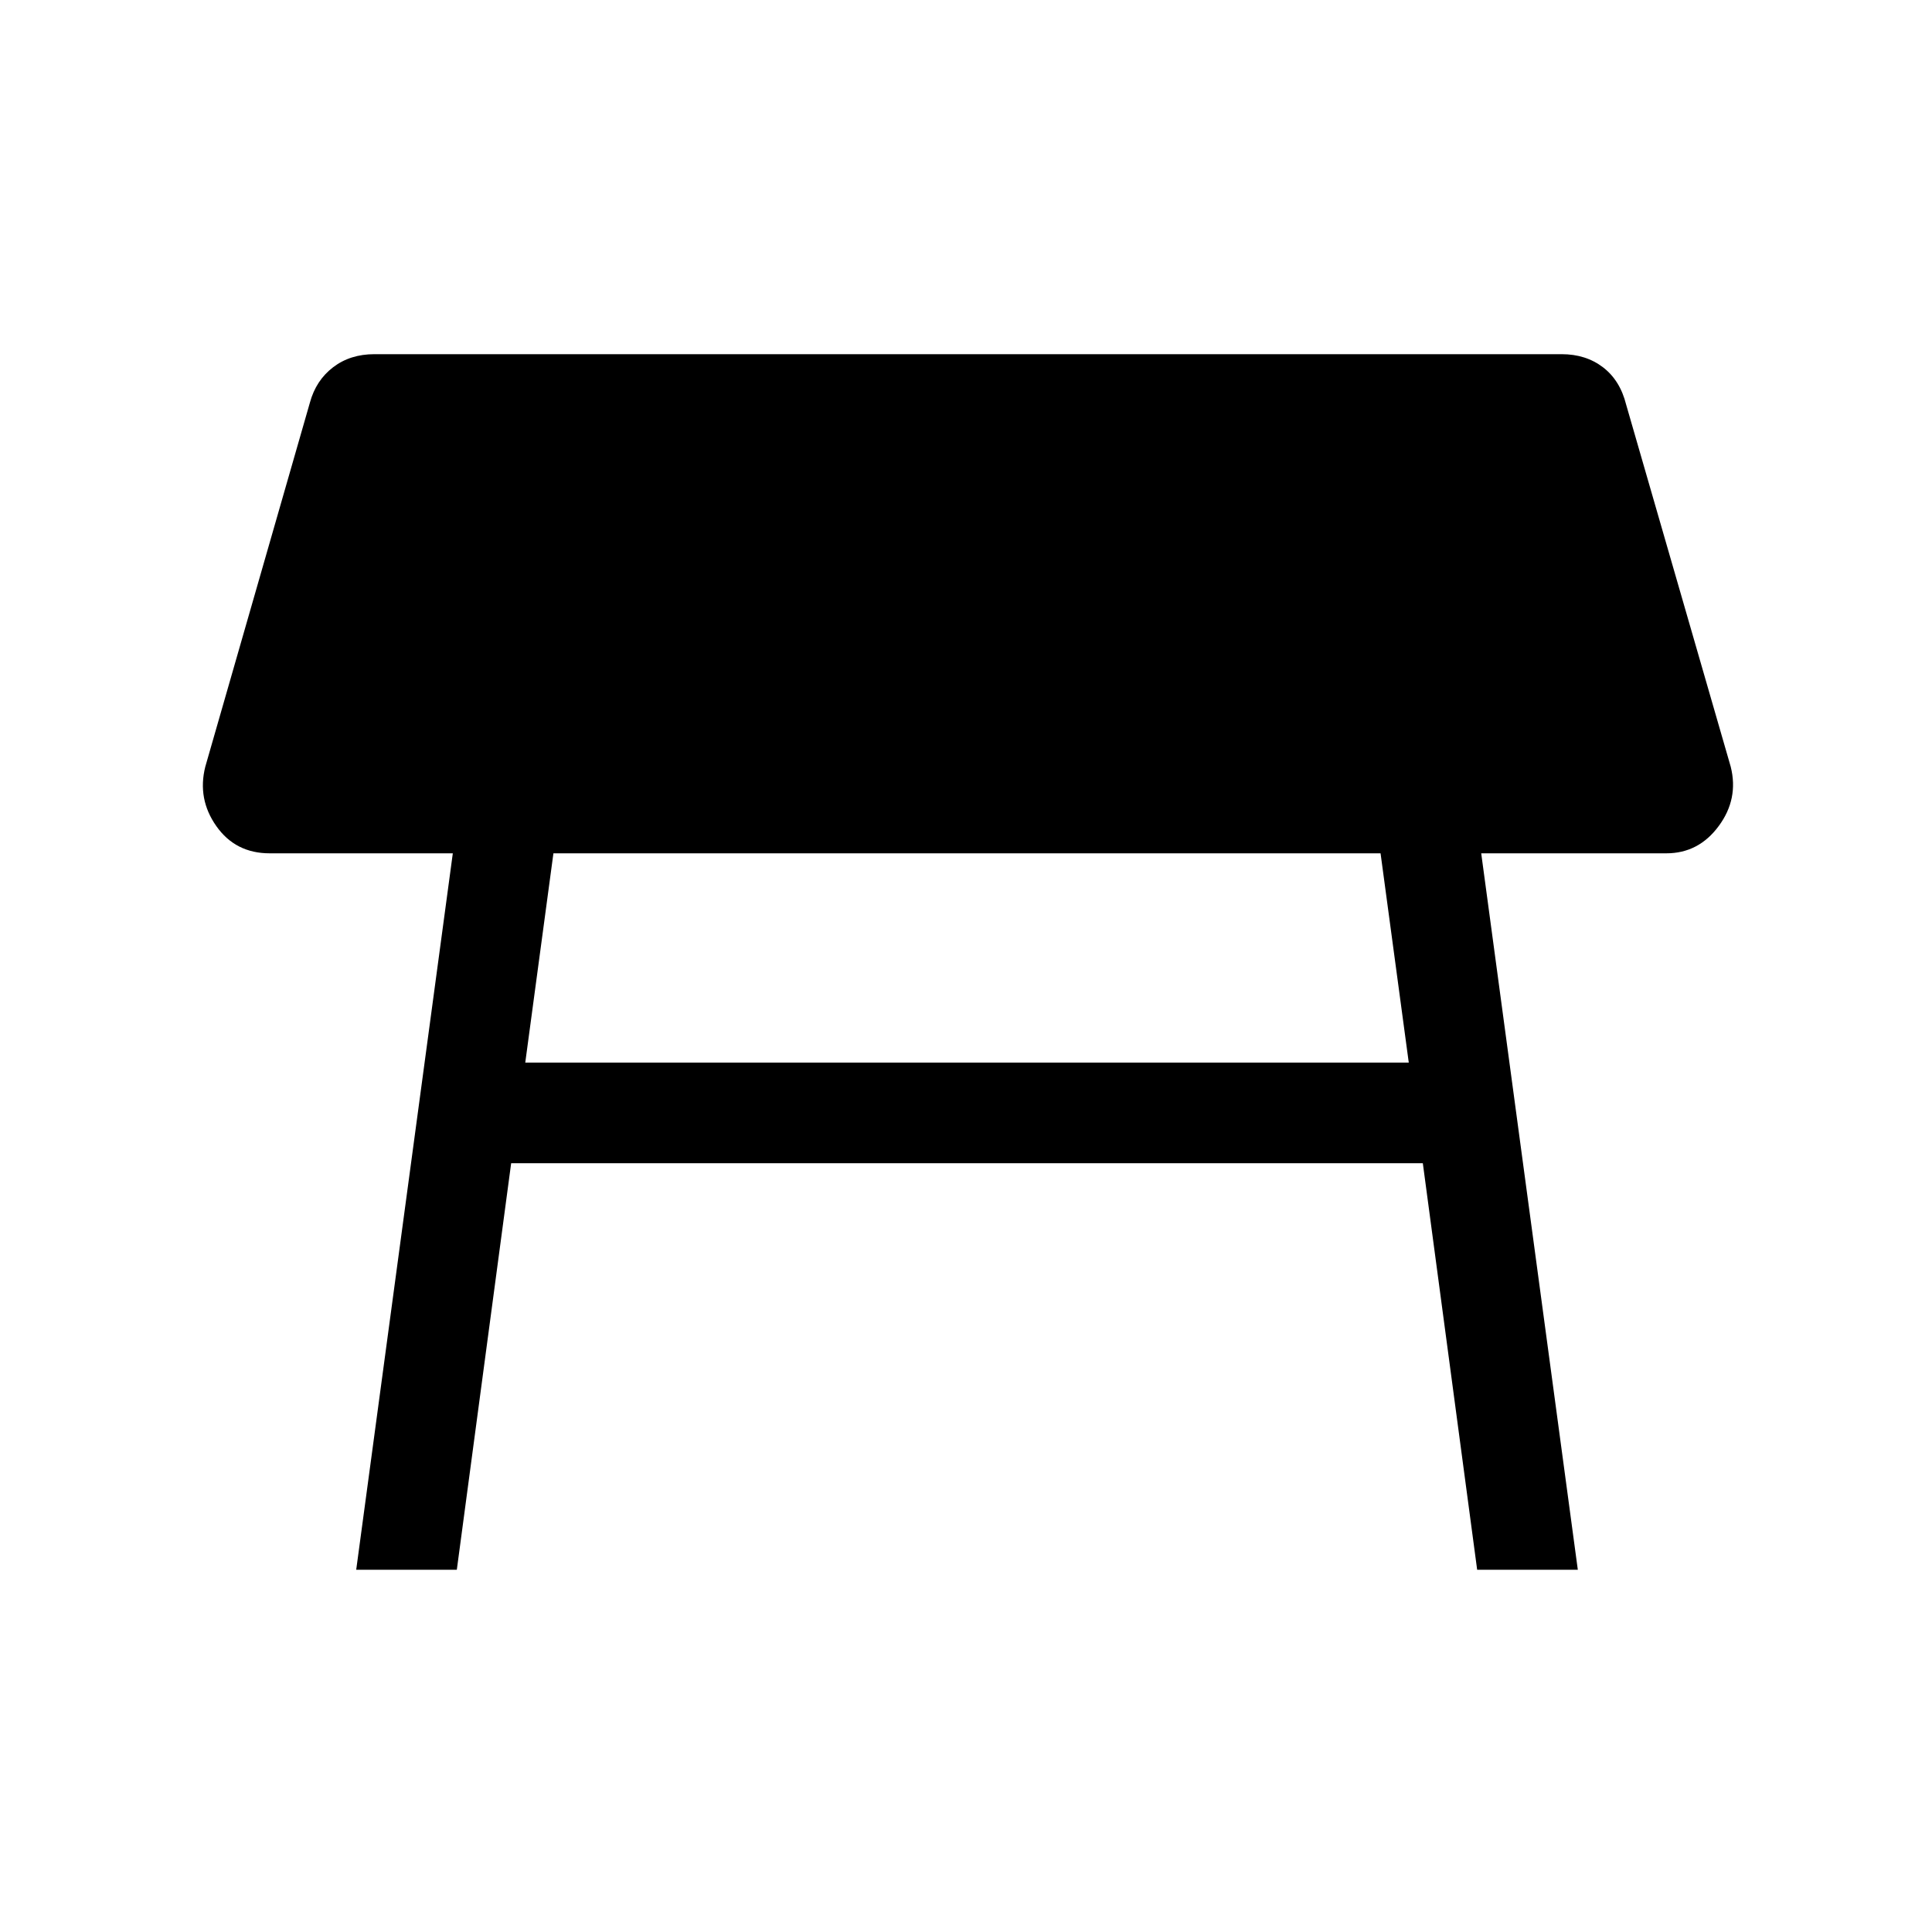 <svg xmlns="http://www.w3.org/2000/svg" height="40" width="40"><path d="M7.375 32.5 9.375 17.667H5.583Q4.875 17.667 4.479 17.104Q4.083 16.542 4.25 15.875L6.417 8.333Q6.542 7.875 6.896 7.604Q7.25 7.333 7.75 7.333H32.333Q32.833 7.333 33.188 7.604Q33.542 7.875 33.667 8.375L35.833 15.875Q36 16.542 35.583 17.104Q35.167 17.667 34.5 17.667H30.667L32.667 32.5H30.583L29.458 24.083H10.583L9.458 32.5ZM28.583 17.667H11.458L10.875 22H29.167Z"/></svg>